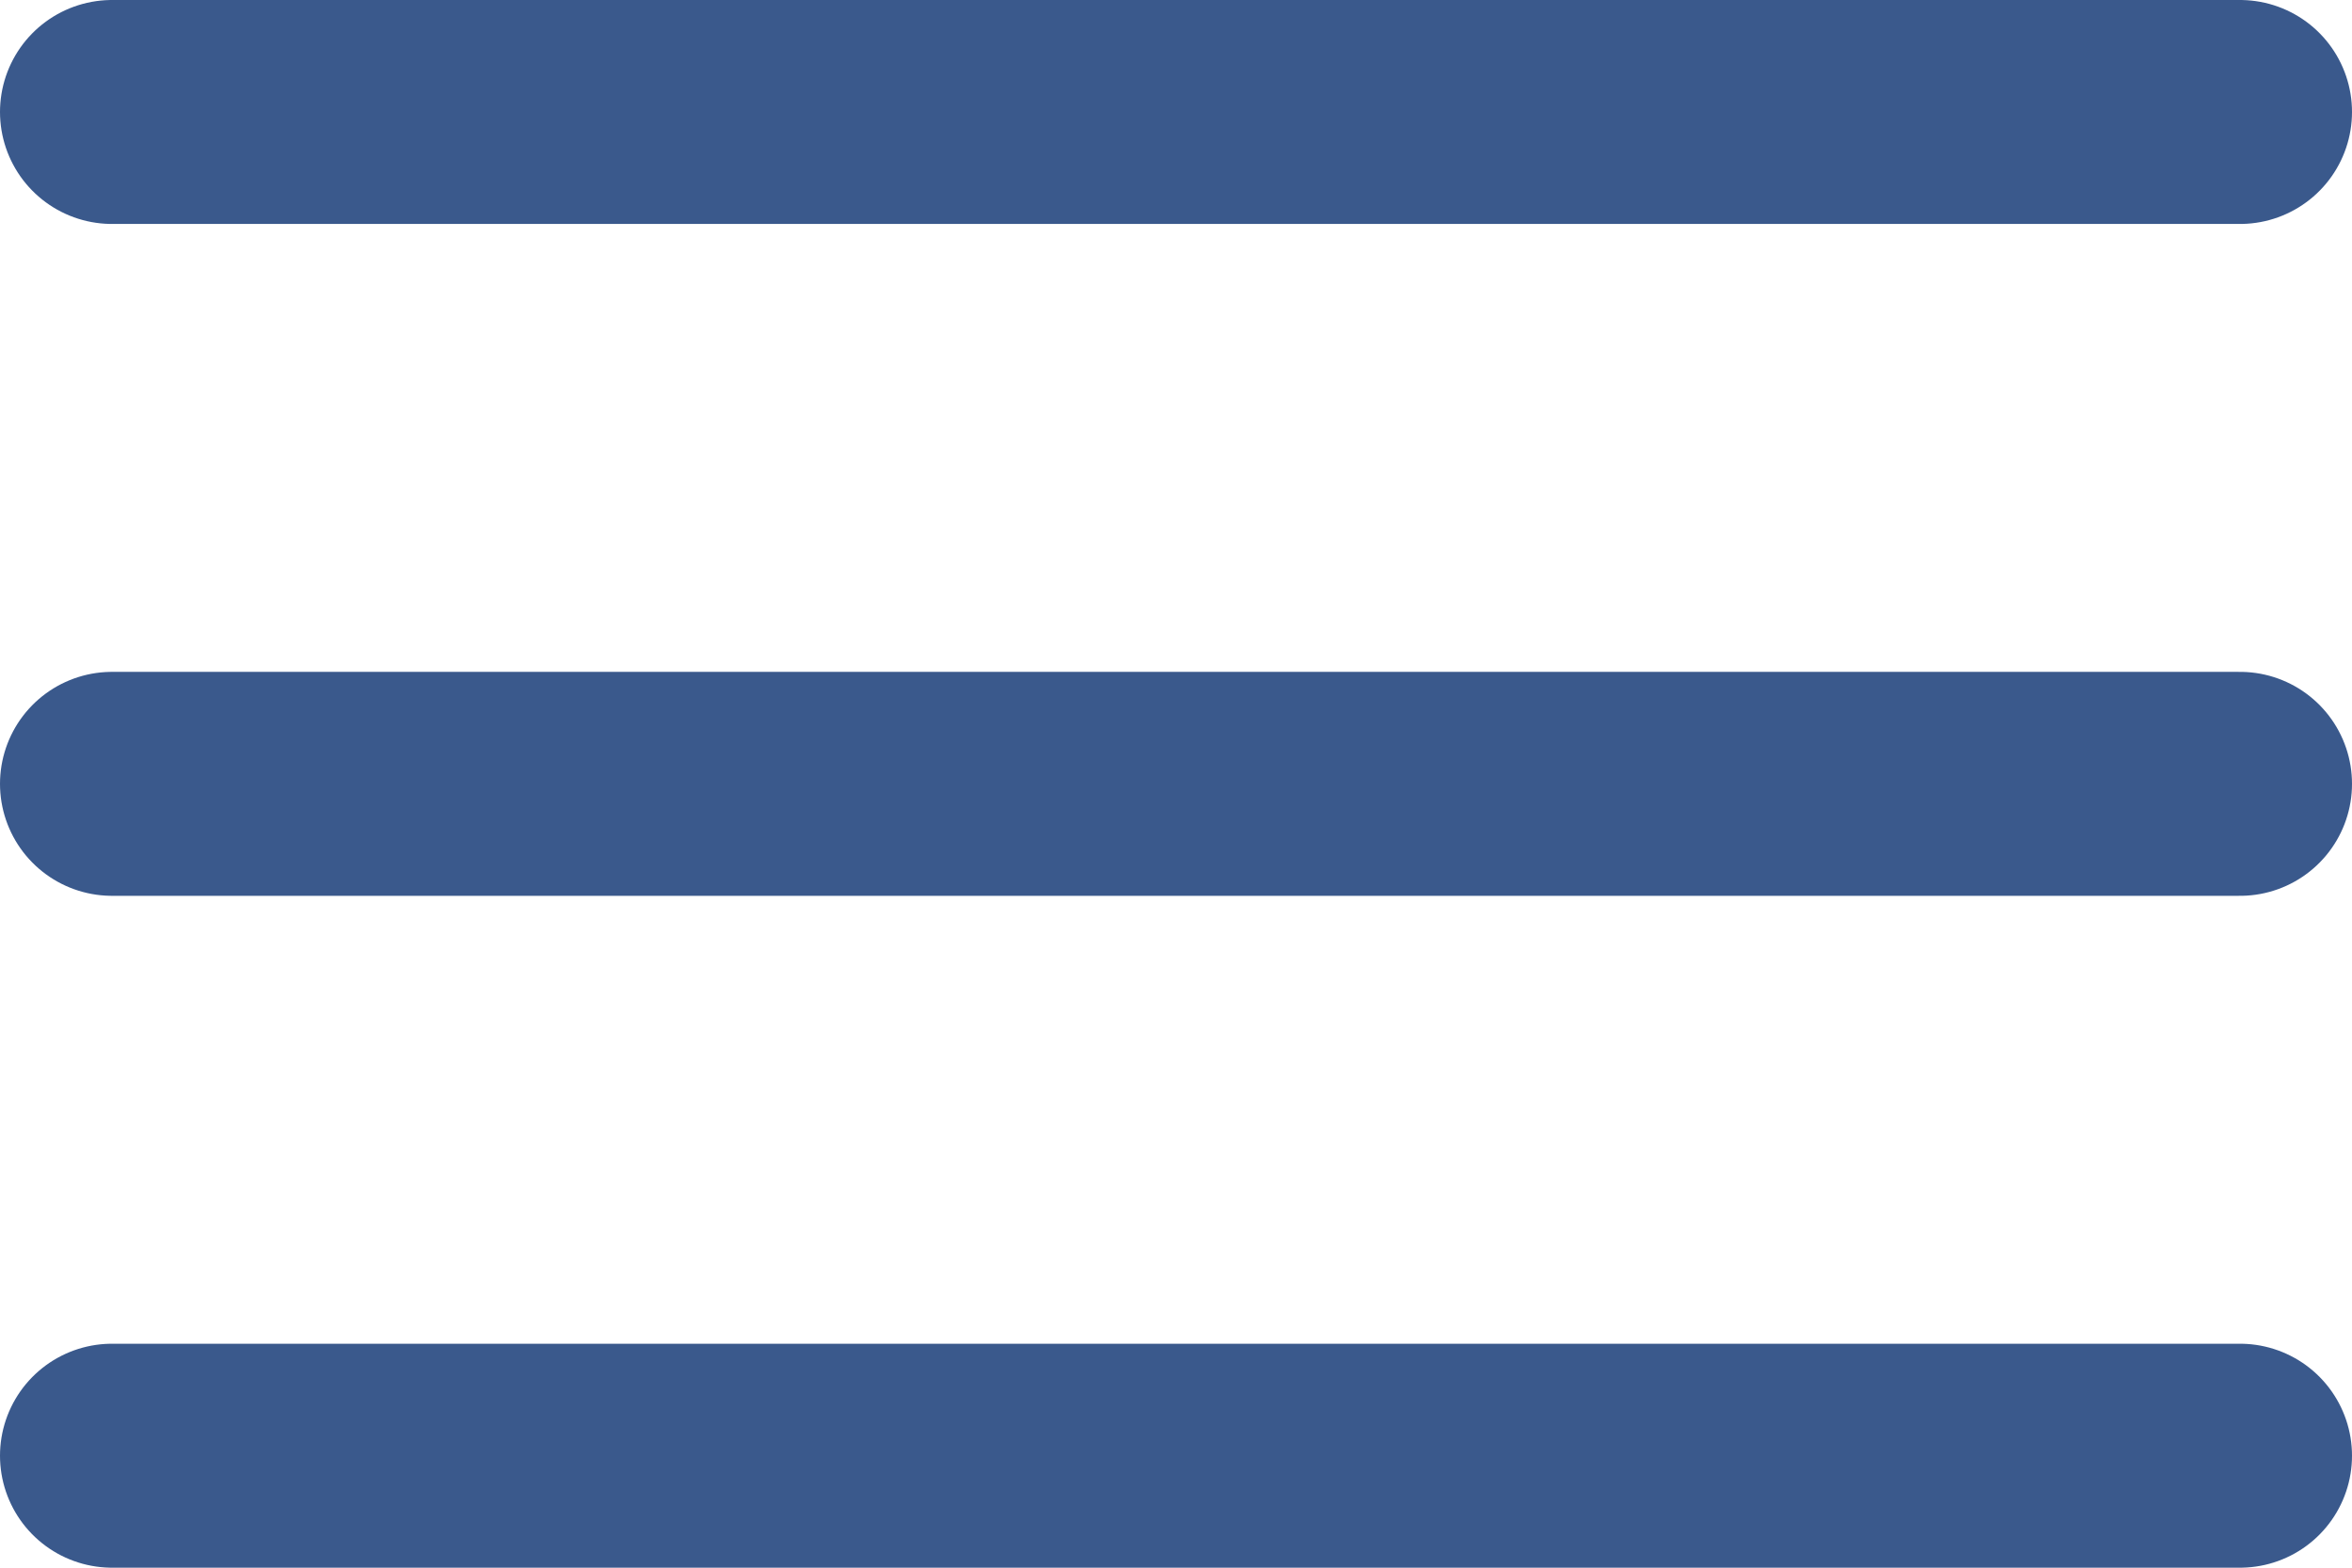 <svg xmlns="http://www.w3.org/2000/svg" width="21" height="14" viewBox="0 0 21 14">
  <g id="library" transform="translate(-2 -5)">
    <line id="Line_5" data-name="Line 5" x1="19" transform="translate(3 12)" fill="none" stroke="#3a598c" stroke-linecap="round" stroke-linejoin="round" stroke-width="2"/>
    <line id="Line_6" data-name="Line 6" x1="19" transform="translate(3 6)" fill="none" stroke="#3a598c" stroke-linecap="round" stroke-linejoin="round" stroke-width="2"/>
    <line id="Line_7" data-name="Line 7" x1="19" transform="translate(3 18)" fill="none" stroke="#3a598c" stroke-linecap="round" stroke-linejoin="round" stroke-width="2"/>
  </g>
</svg>
